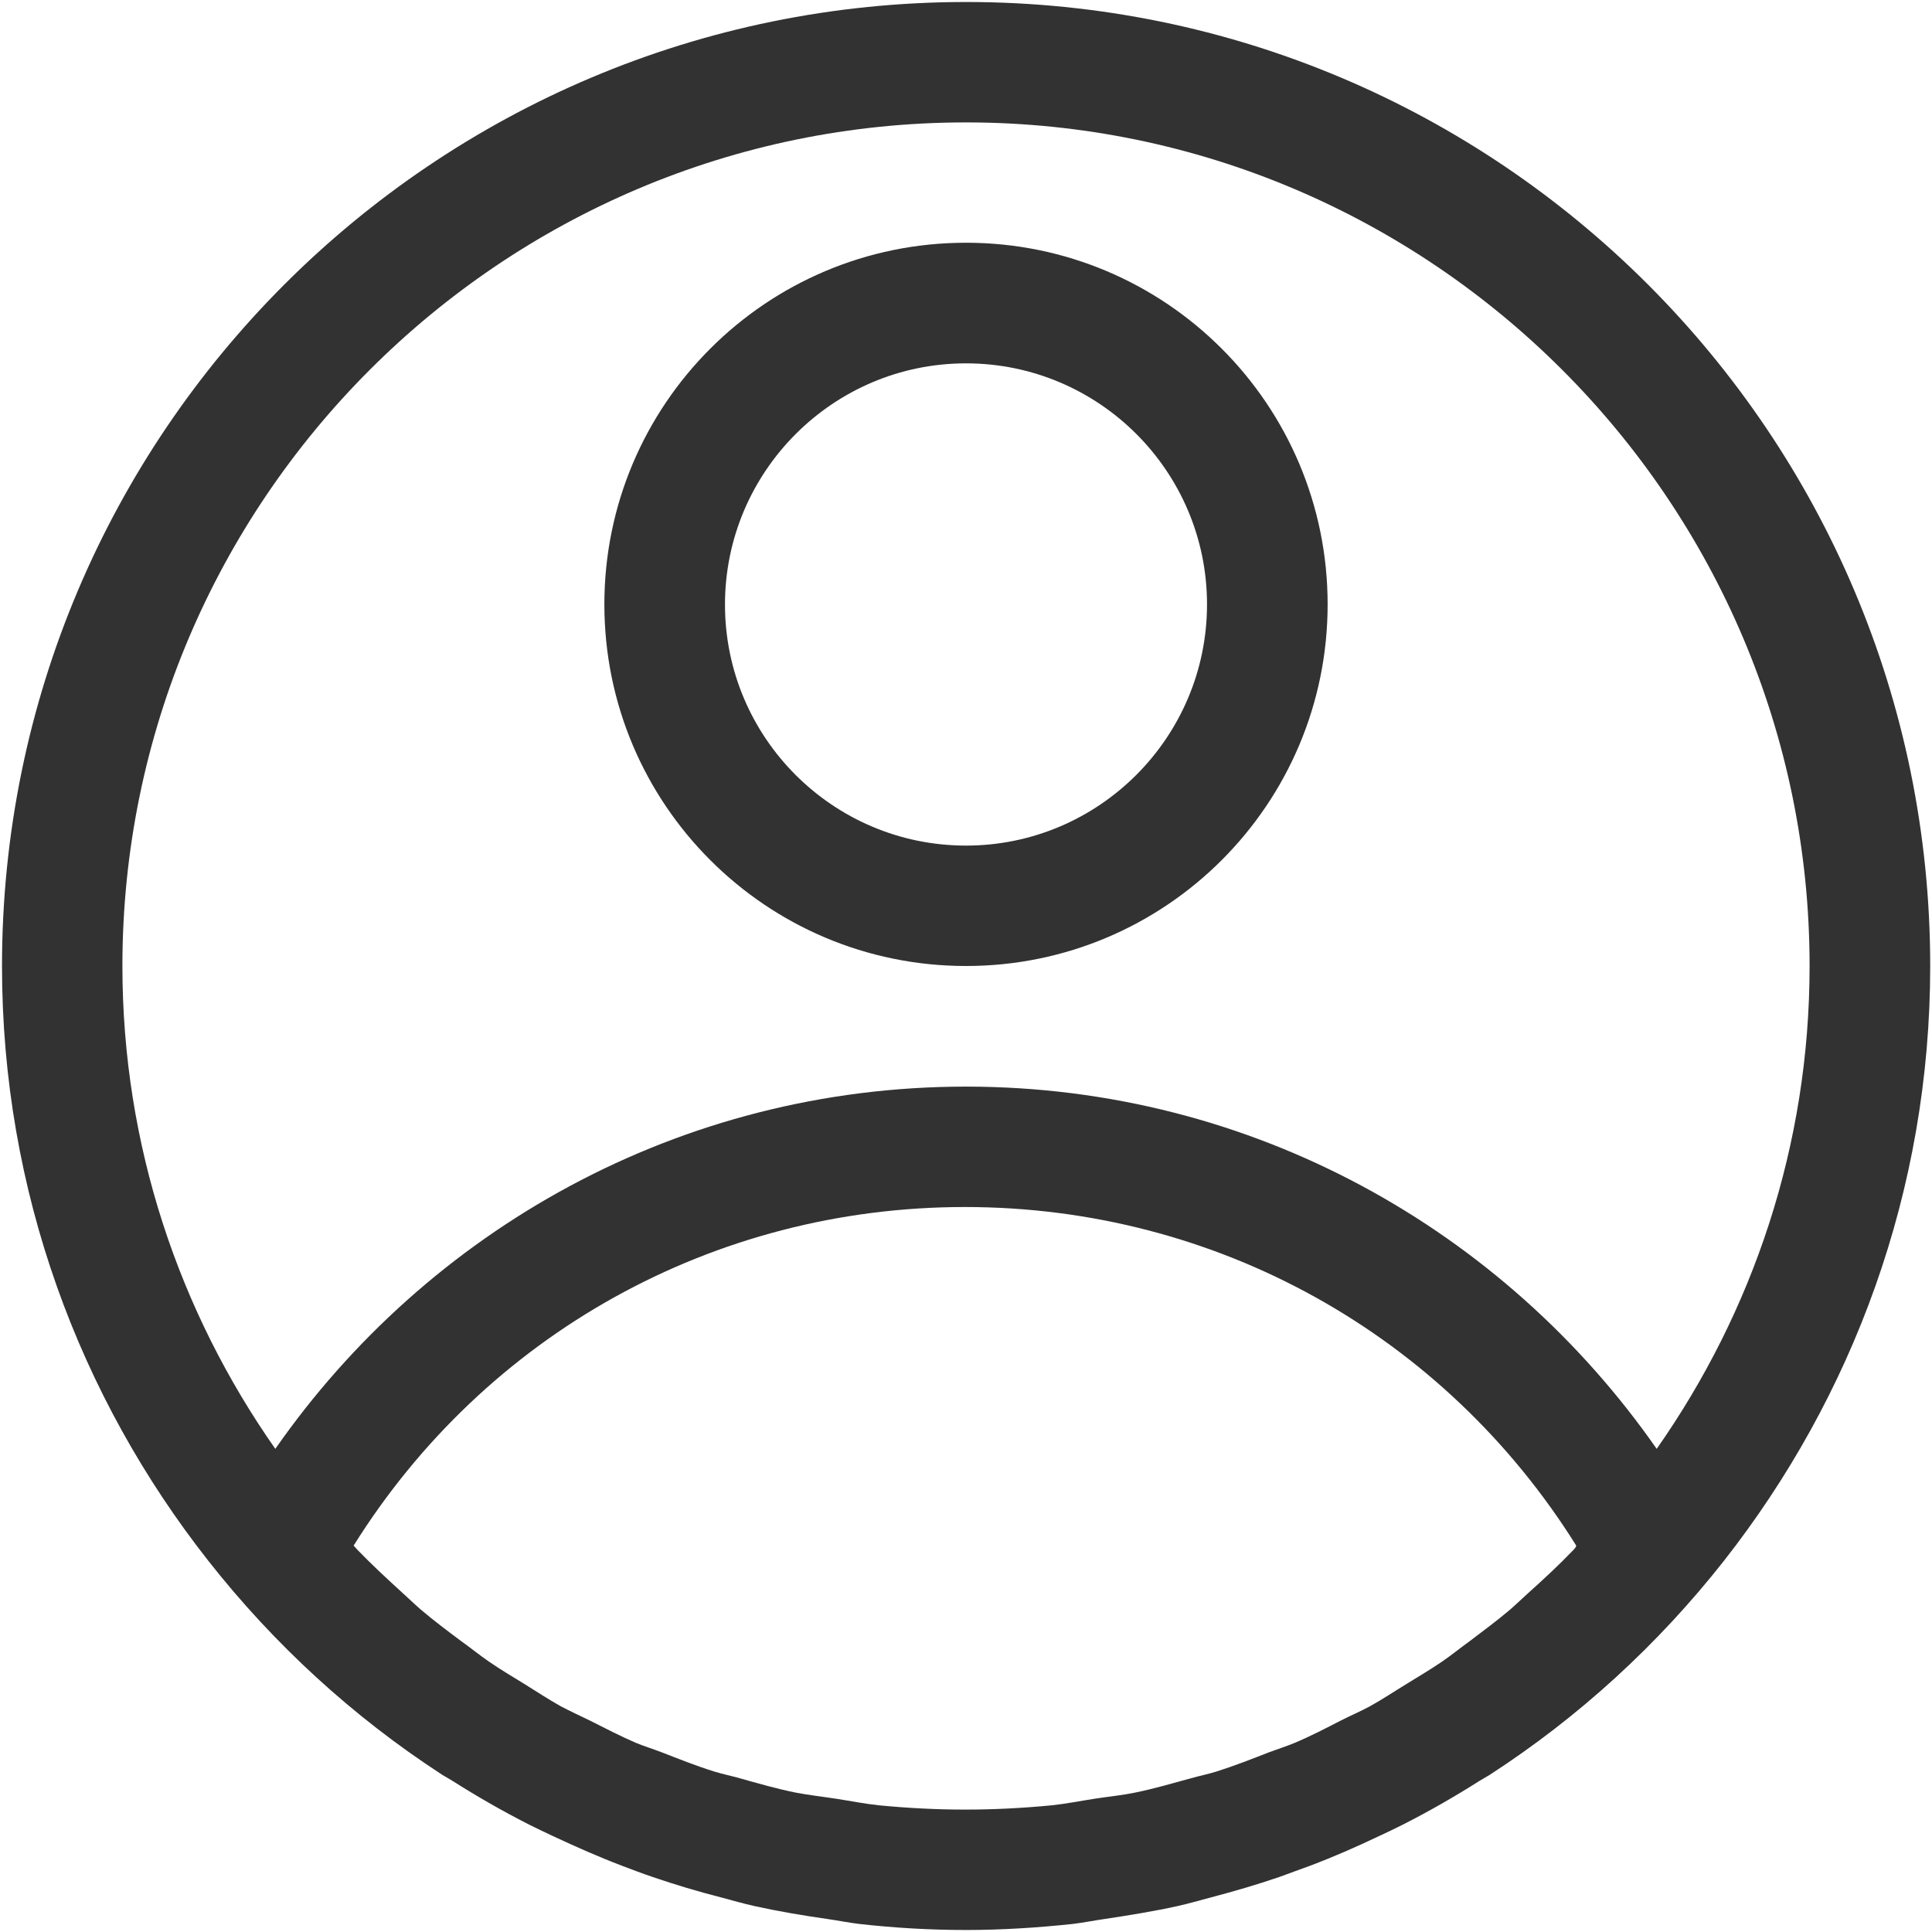 ﻿<?xml version="1.0" encoding="utf-8"?>
<svg version="1.1" xmlns:xlink="http://www.w3.org/1999/xlink" width="28px" height="28px" xmlns="http://www.w3.org/2000/svg">
  <g transform="matrix(1 0 0 1 -77 -118 )">
    <path d="M 17.493 8.759  C 17.493 10.686  15.927 12.255  14 12.255  C 12.073 12.255  10.507 10.69  10.507 8.762  C 10.507 6.835  12.073 5.266  14 5.266  C 15.927 5.266  17.493 6.832  17.493 8.759  Z M 14 14  C 16.895 14  19.241 11.655  19.241 8.759  C 19.241 5.864  16.895 3.518  14 3.518  C 11.105 3.518  8.759 5.864  8.759 8.759  C 8.759 11.655  11.105 14  14 14  Z M 22.844 22.4  C 22.841 22.422  22.822 22.444  22.8 22.466  C 22.595 22.68  22.382 22.878  22.161 23.076  C 22.07 23.158  21.979 23.246  21.885 23.328  C 21.693 23.491  21.495 23.636  21.297 23.787  C 21.162 23.884  21.036 23.988  20.898 24.082  C 20.731 24.196  20.561 24.296  20.388 24.403  C 20.212 24.51  20.039 24.626  19.857 24.727  C 19.719 24.802  19.571 24.865  19.429 24.937  C 19.213 25.048  18.996 25.161  18.766 25.258  C 18.647 25.308  18.524 25.346  18.398 25.393  C 18.147 25.491  17.892 25.591  17.634 25.673  C 17.515 25.711  17.386 25.736  17.263 25.771  C 16.999 25.843  16.732 25.922  16.458 25.978  C 16.264 26.019  16.059 26.038  15.861 26.069  C 15.654 26.101  15.452 26.142  15.242 26.164  C 14.827 26.204  14.409 26.226  13.991 26.226  C 13.569 26.226  13.151 26.204  12.739 26.164  C 12.529 26.142  12.327 26.101  12.12 26.069  C 11.919 26.038  11.718 26.016  11.523 25.978  C 11.249 25.922  10.985 25.846  10.718 25.771  C 10.595 25.736  10.469 25.711  10.347 25.673  C 10.086 25.591  9.834 25.491  9.583 25.393  C 9.46 25.346  9.335 25.308  9.215 25.258  C 8.989 25.161  8.772 25.048  8.552 24.937  C 8.41 24.868  8.266 24.802  8.124 24.727  C 7.945 24.626  7.772 24.513  7.596 24.403  C 7.426 24.299  7.253 24.196  7.087 24.082  C 6.951 23.988  6.823 23.884  6.687 23.787  C 6.489 23.639  6.291 23.491  6.099 23.328  C 6.005 23.246  5.914 23.158  5.823 23.076  C 5.606 22.878  5.389 22.677  5.185 22.466  C 5.166 22.444  5.144 22.422  5.125 22.4  C 7.033 19.348  10.334 17.493  13.984 17.493  C 17.634 17.493  20.935 19.348  22.844 22.4  Z M 3.99 20.998  C 2.597 19.011  1.774 16.603  1.774 14  C 1.774 7.26  7.26 1.774  14 1.774  C 20.74 1.774  26.226 7.26  26.226 14  C 26.226 16.603  25.403 19.011  24.01 20.998  C 21.803 17.832  18.153 15.748  14 15.748  C 9.847 15.748  6.197 17.832  3.99 20.998  Z M 21.589 25.723  C 22.888 24.881  24.029 23.834  24.982 22.624  C 26.849 20.247  27.974 17.26  27.974 14  C 27.974 6.285  21.718 0.029  14.003 0.029  C 6.288 0.029  0.029 6.285  0.029 14  C 0.029 17.26  1.151 20.247  3.022 22.624  C 3.974 23.834  5.115 24.881  6.411 25.723  C 6.461 25.752  6.508 25.78  6.555 25.808  C 6.917 26.038  7.291 26.252  7.675 26.447  C 7.788 26.503  7.901 26.557  8.014 26.61  C 8.344 26.764  8.677 26.912  9.017 27.041  C 9.165 27.097  9.313 27.154  9.463 27.204  C 9.784 27.314  10.111 27.412  10.444 27.497  C 10.611 27.541  10.771 27.588  10.938 27.625  C 11.284 27.701  11.636 27.761  11.988 27.811  C 12.142 27.833  12.293 27.864  12.45 27.883  C 12.959 27.94  13.475 27.971  14 27.971  C 14.525 27.971  15.041 27.937  15.55 27.883  C 15.704 27.864  15.858 27.833  16.012 27.811  C 16.364 27.758  16.716 27.701  17.062 27.625  C 17.229 27.588  17.389 27.541  17.556 27.497  C 17.889 27.409  18.216 27.314  18.537 27.204  C 18.684 27.151  18.832 27.097  18.983 27.041  C 19.326 26.912  19.656 26.767  19.986 26.61  C 20.099 26.557  20.215 26.503  20.325 26.447  C 20.709 26.252  21.083 26.038  21.445 25.808  C 21.492 25.78  21.539 25.752  21.589 25.723  Z " fill-rule="nonzero" fill="#323233" stroke="none" transform="matrix(1 0 0 1 77 118 )" />
  </g>
</svg>